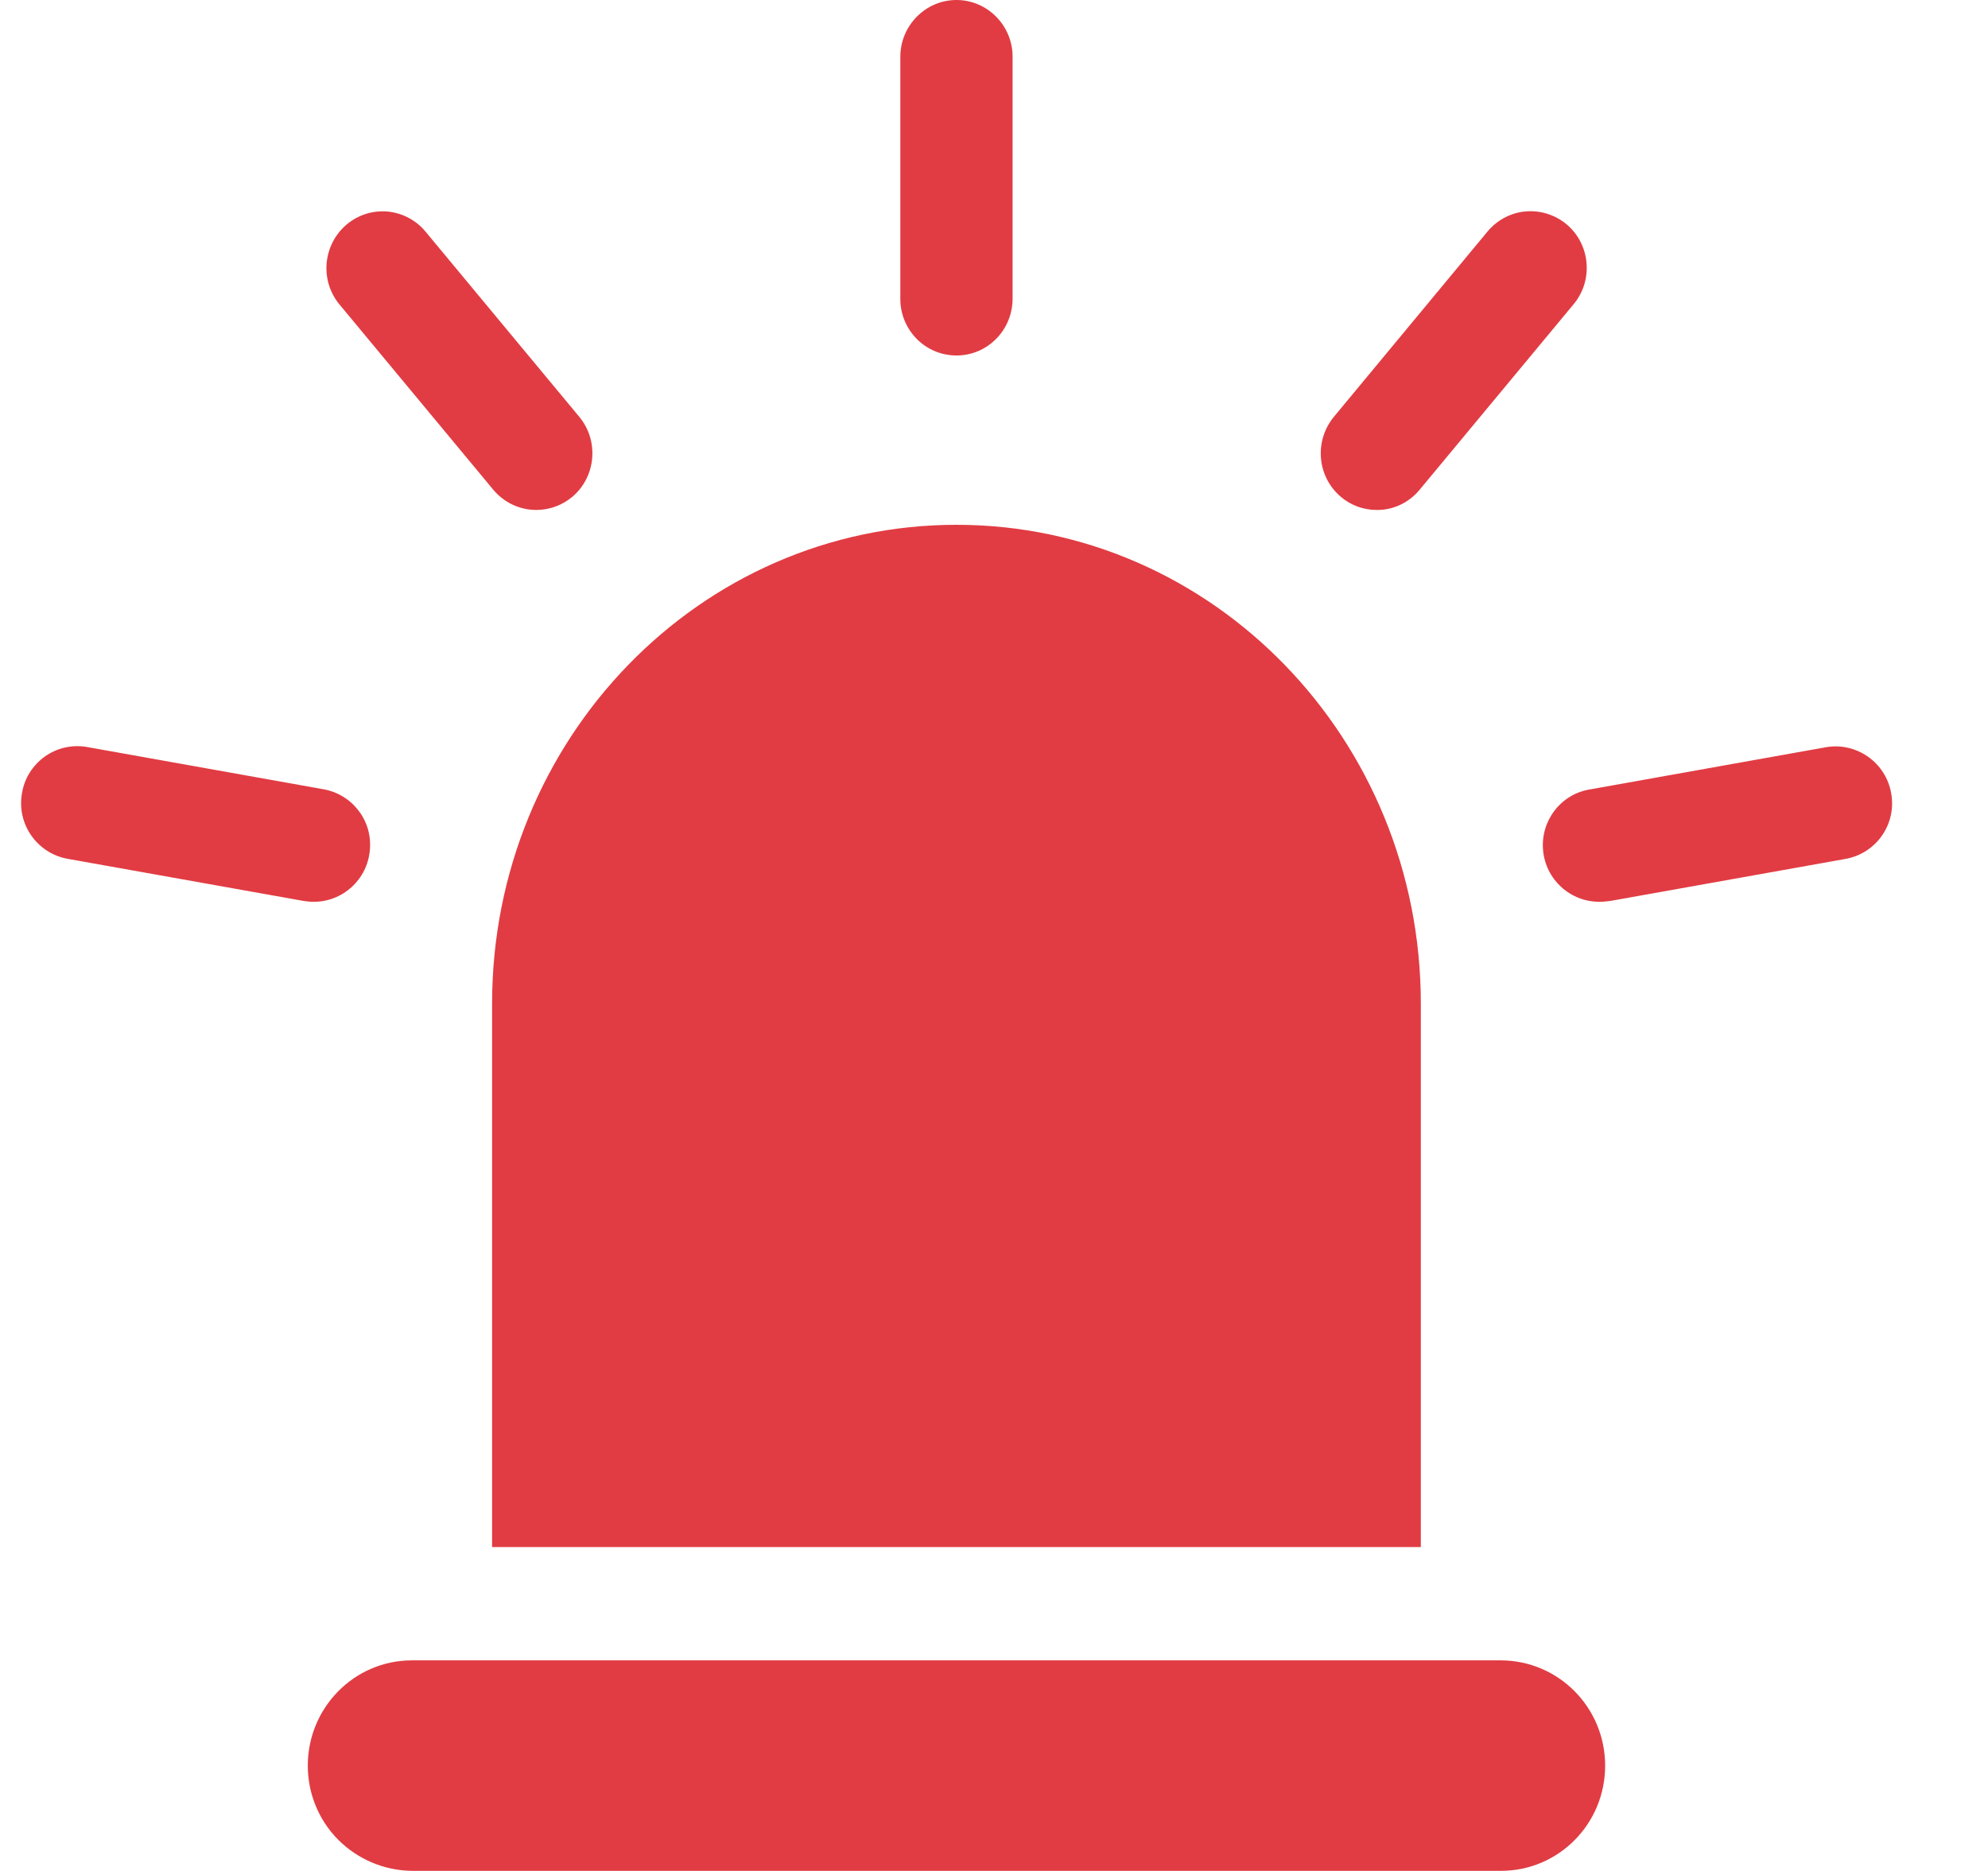 <?xml version="1.0" encoding="UTF-8"?>
<svg width="17px" height="16px" viewBox="0 0 17 16" version="1.1" xmlns="http://www.w3.org/2000/svg" xmlns:xlink="http://www.w3.org/1999/xlink">
    <!-- Generator: Sketch 51.3 (57544) - http://www.bohemiancoding.com/sketch -->
    <title>Shape</title>
    <desc>Created with Sketch.</desc>
    <defs></defs>
    <g id="page" stroke="none" stroke-width="1" fill="none" fill-rule="evenodd">
        <g id="首页" transform="translate(-1051, -22)" fill="#E13C43" fill-rule="nonzero">
            <g id="顶部">
                <g id="告警的消火栓数量" transform="translate(1051, 22)">
                    <path d="M12.15,8.583 C12.15,6.321 10.373,4.488 8.179,4.488 C5.986,4.488 4.208,6.321 4.208,8.583 L4.208,13.23 L12.15,13.23 L12.15,8.583 Z M13.683,7.712 C13.428,7.715 13.216,7.521 13.195,7.268 C13.174,7.016 13.35,6.788 13.601,6.75 L15.615,6.39 C15.742,6.368 15.87,6.398 15.975,6.472 C16.079,6.545 16.15,6.657 16.172,6.784 C16.22,7.046 16.046,7.297 15.783,7.345 L13.769,7.705 C13.739,7.708 13.712,7.712 13.683,7.712 Z M11.773,4.361 C11.659,4.361 11.55,4.321 11.465,4.248 C11.262,4.075 11.237,3.771 11.406,3.565 L12.721,1.979 C12.803,1.881 12.92,1.819 13.046,1.808 C13.172,1.797 13.299,1.837 13.396,1.918 C13.6,2.089 13.627,2.397 13.457,2.601 L12.139,4.189 C12.048,4.299 11.913,4.363 11.773,4.361 Z M2.677,7.712 C2.648,7.712 2.62,7.708 2.592,7.704 L0.576,7.344 C0.316,7.296 0.141,7.046 0.188,6.784 C0.208,6.657 0.279,6.545 0.383,6.47 C0.487,6.396 0.616,6.366 0.743,6.388 L2.757,6.748 C3.008,6.788 3.186,7.014 3.163,7.267 C3.143,7.521 2.93,7.715 2.677,7.712 Z M4.586,4.361 C4.443,4.361 4.309,4.297 4.219,4.189 L2.904,2.605 C2.733,2.4 2.76,2.094 2.963,1.921 C3.061,1.838 3.186,1.798 3.314,1.809 C3.44,1.821 3.559,1.883 3.639,1.981 L4.954,3.565 C5.123,3.769 5.098,4.075 4.895,4.248 C4.808,4.321 4.699,4.361 4.586,4.361 Z M8.179,3.04 C8.051,3.04 7.928,2.989 7.838,2.897 C7.749,2.806 7.698,2.683 7.699,2.555 L7.699,0.485 C7.699,0.219 7.915,0 8.179,0 C8.443,0 8.659,0.218 8.659,0.485 L8.659,2.553 C8.659,2.681 8.61,2.805 8.52,2.896 C8.43,2.989 8.307,3.04 8.179,3.04 Z M13.726,15.1 C13.726,15.597 13.328,15.999 12.836,15.999 L3.523,15.999 C3.287,15.997 3.059,15.901 2.892,15.733 C2.725,15.565 2.632,15.337 2.632,15.1 C2.632,14.602 3.031,14.199 3.522,14.199 L12.835,14.199 C13.328,14.201 13.726,14.602 13.726,15.1 Z" id="Shape"></path>
                </g>
            </g>
        </g>
    </g>
</svg>